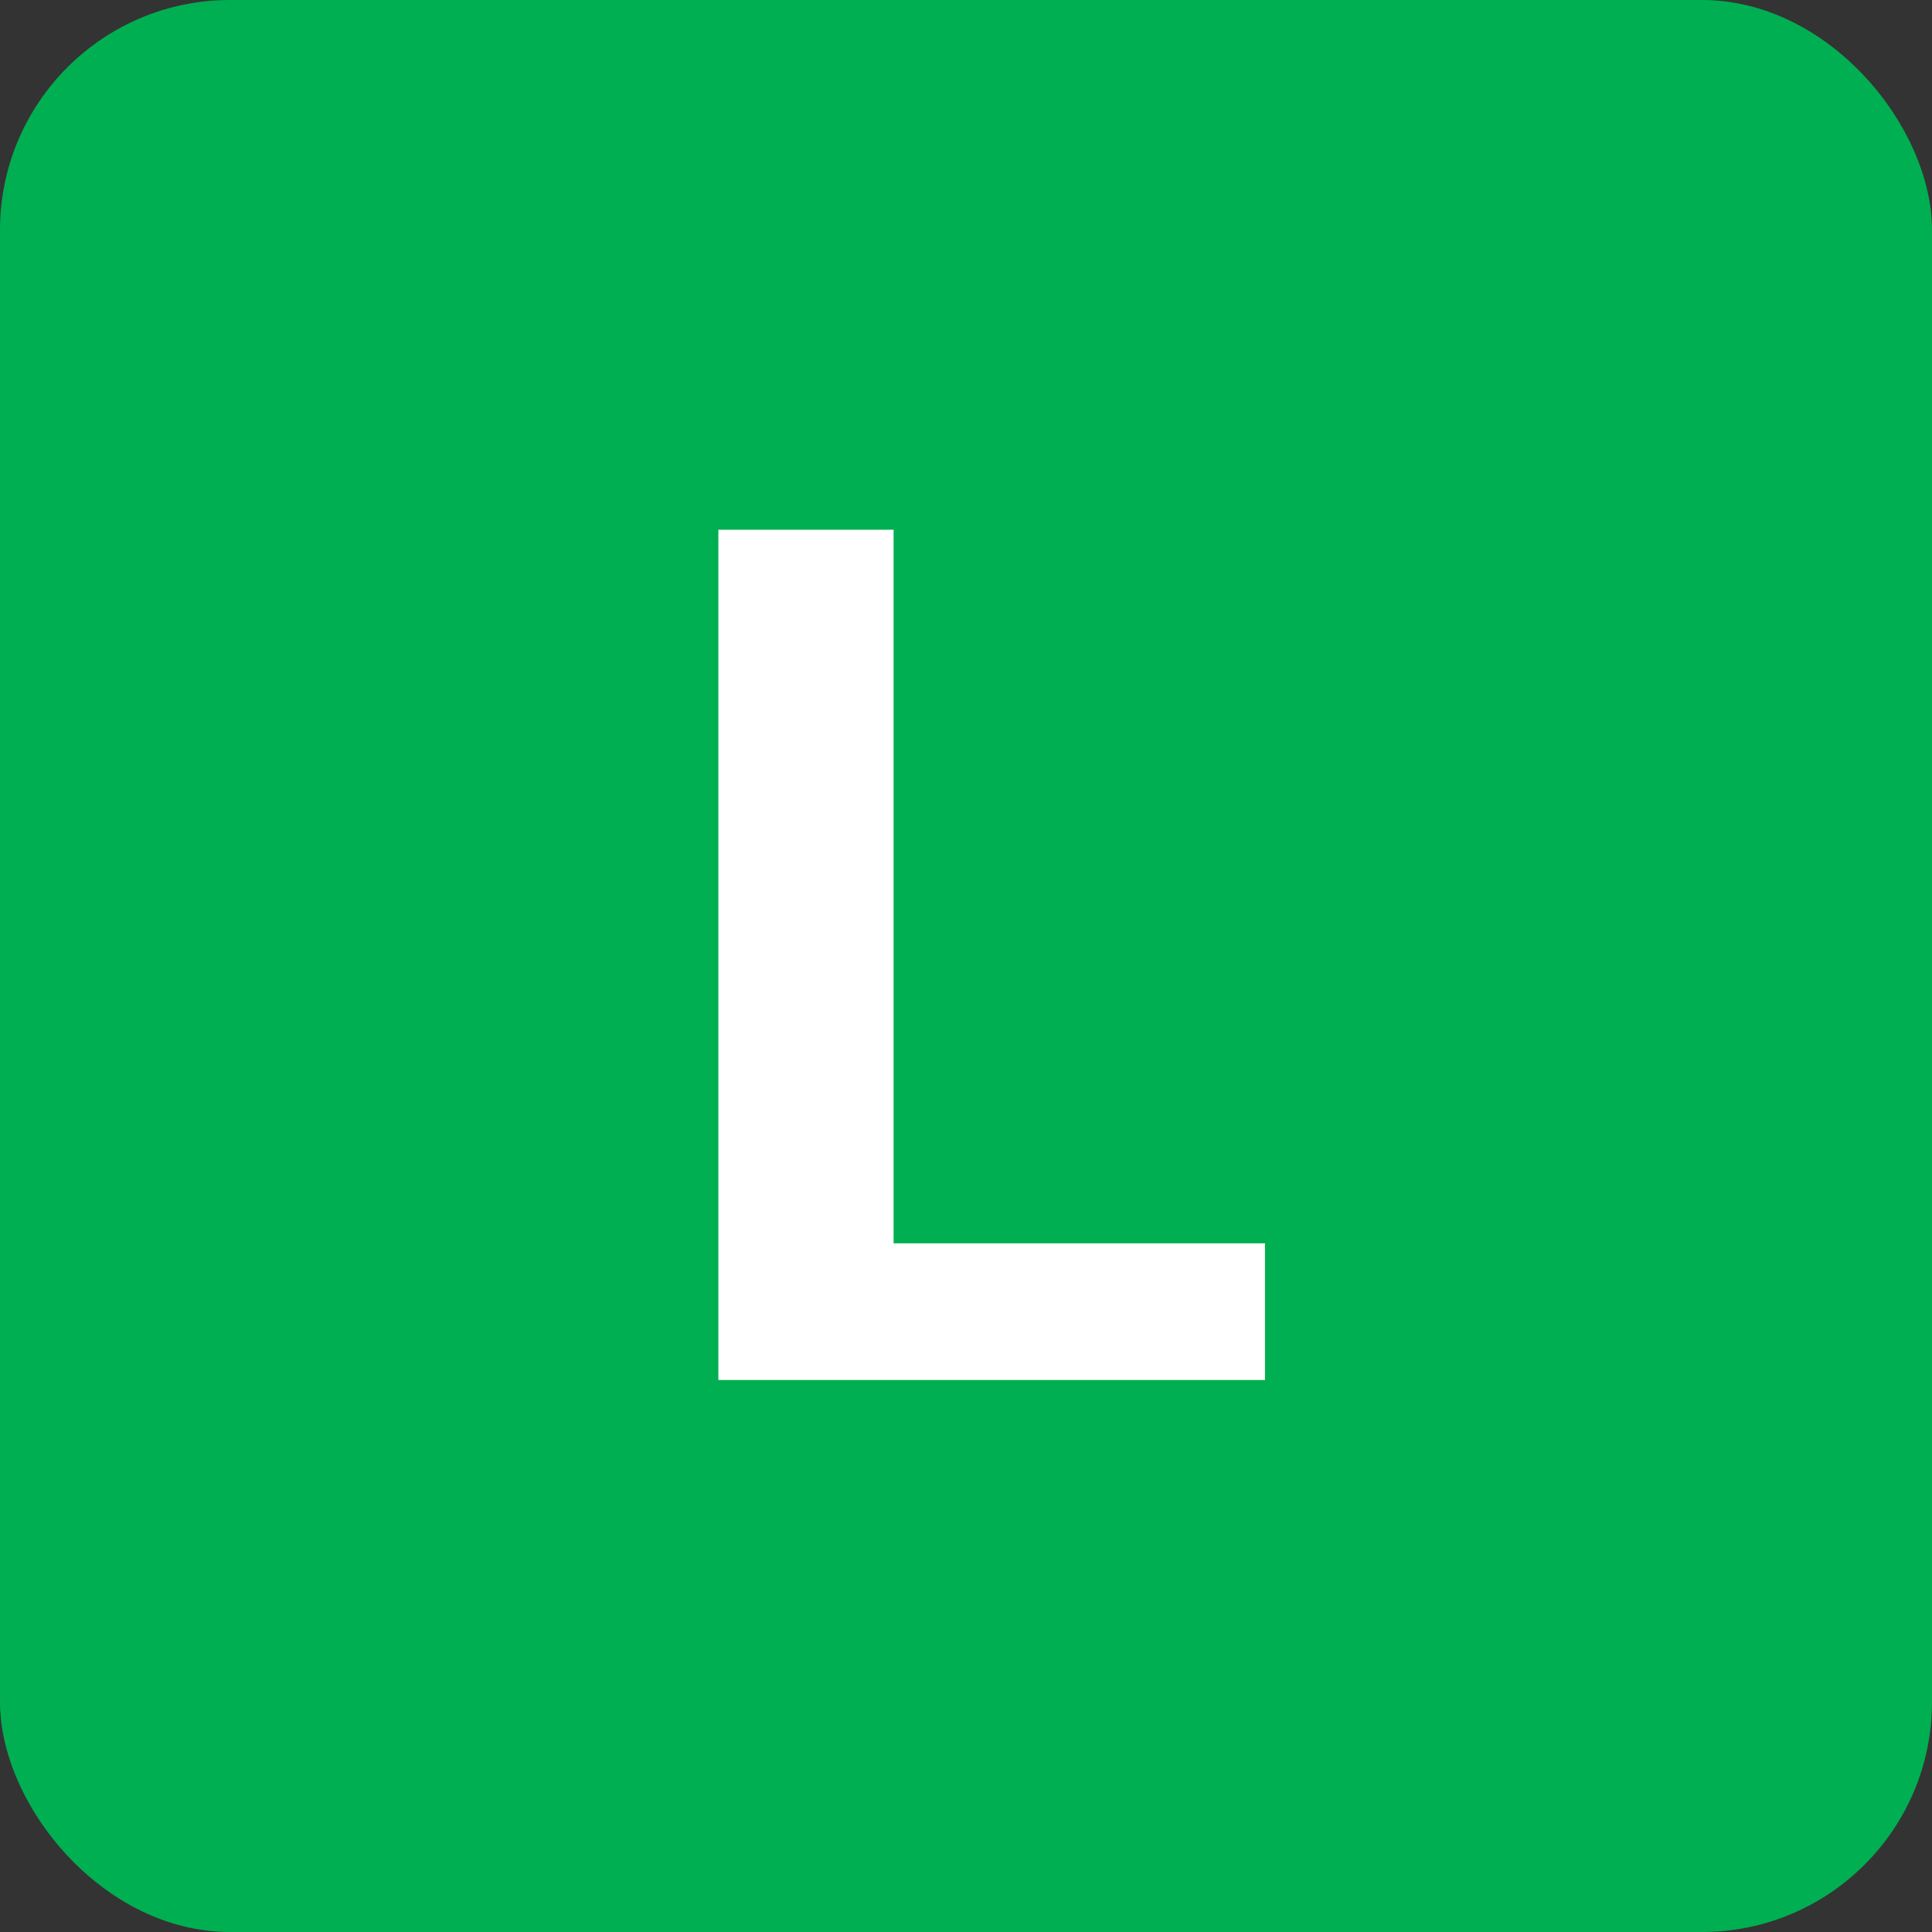 <svg width="42" height="42" viewBox="0 0 42 42" fill="none" xmlns="http://www.w3.org/2000/svg">
<rect x="0" y="0" width="42" height="42" fill="#333333" stroke="none"/>
<rect width="42" height="42" rx="5" fill="#00AF51"/>
<path d="M27.5 27.029V30H18.194V27.029H27.5ZM19.426 11.516V30H15.617V11.516H19.426Z" fill="white"/>
</svg>
